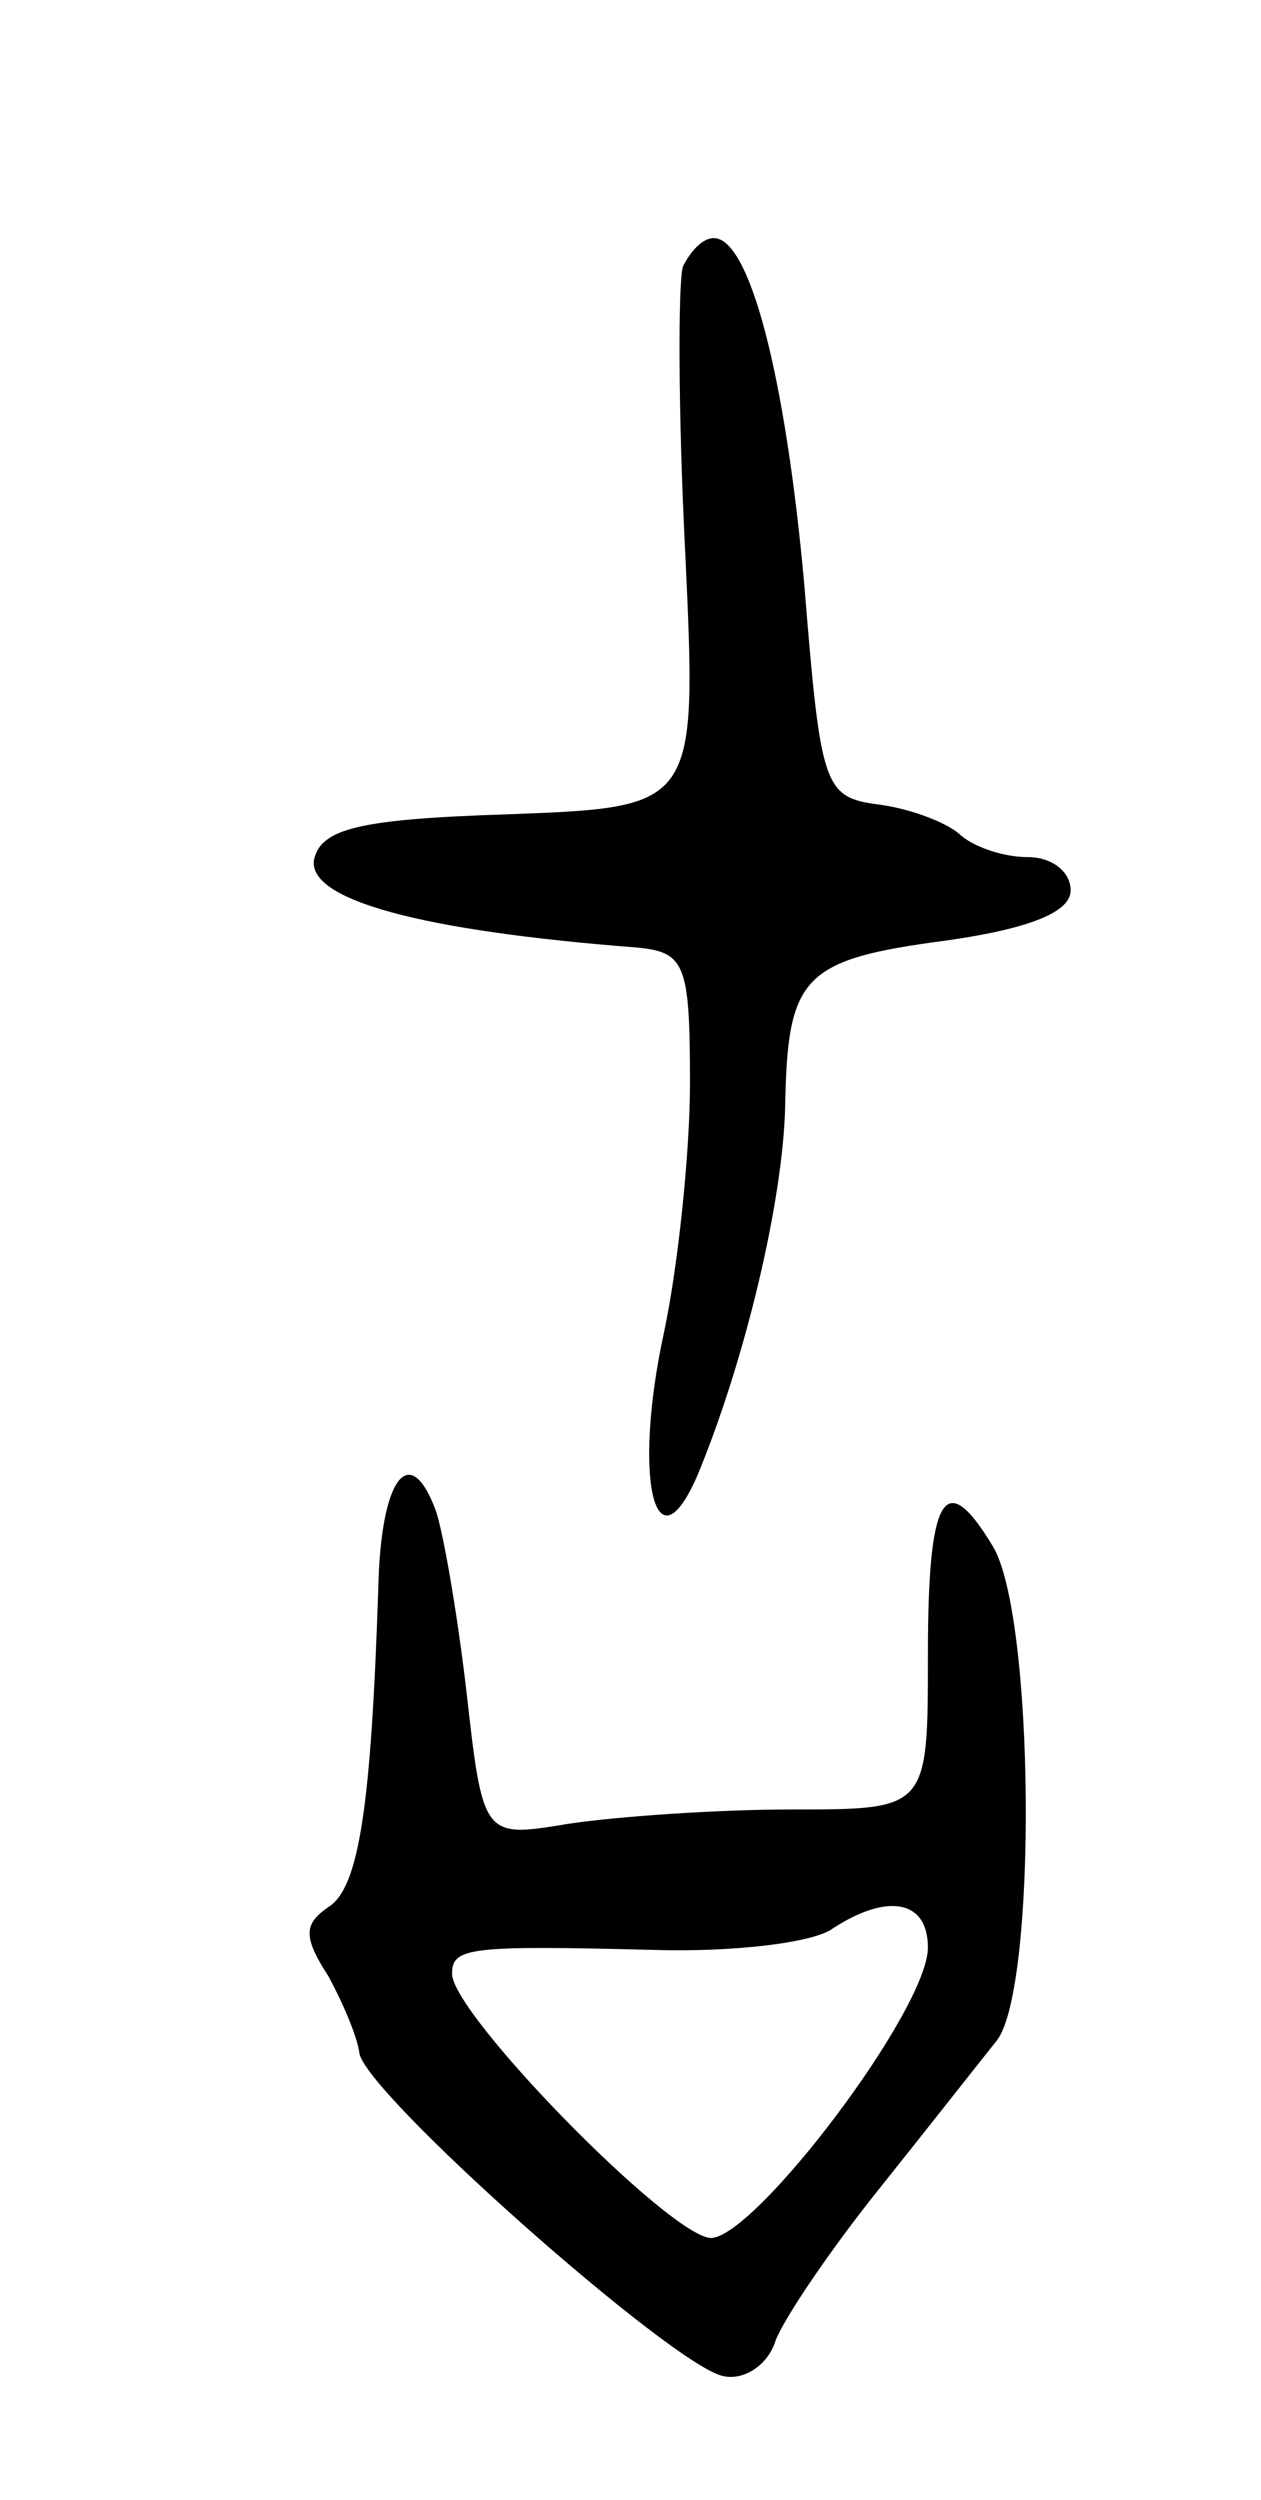 <svg version="1.0" xmlns="http://www.w3.org/2000/svg"
 width="53pt" height="105pt" viewBox="0 0 53 105"
 preserveAspectRatio="xMidYMid meet">
<g transform="translate(0,105) scale(0.1,-0.1)"
fill="#000000" stroke="none">
<path d="M287 938 c-2 -7 -2 -61 1 -120 5 -107 5 -107 -74 -110 -63 -2 -79 -6
-82 -19 -3 -17 45 -30 136 -37 20 -2 22 -7 22 -57 0 -29 -5 -77 -11 -105 -13
-60 -4 -101 14 -60 20 48 36 115 37 155 1 55 7 62 68 70 35 5 52 12 52 21 0 8
-8 14 -18 14 -10 0 -22 4 -28 9 -5 5 -20 11 -34 13 -24 3 -25 7 -32 93 -8 88
-23 145 -38 145 -5 0 -10 -6 -13 -12z"/>
<path d="M159 383 c-3 -91 -8 -126 -21 -134 -10 -7 -11 -12 0 -29 6 -11 12
-25 13 -32 1 -16 132 -132 153 -136 9 -2 19 5 22 15 4 10 23 38 43 63 20 25
42 53 50 63 17 22 16 180 -2 208 -20 33 -27 21 -27 -46 0 -65 0 -65 -57 -65
-32 0 -74 -3 -94 -6 -36 -6 -36 -6 -43 56 -4 34 -10 68 -13 76 -11 29 -23 13
-24 -33z m231 -151 c0 -26 -72 -121 -91 -122 -17 0 -109 94 -109 111 0 11 7
12 85 10 33 -1 67 3 75 9 23 15 40 12 40 -8z"/>
</g>
</svg>
